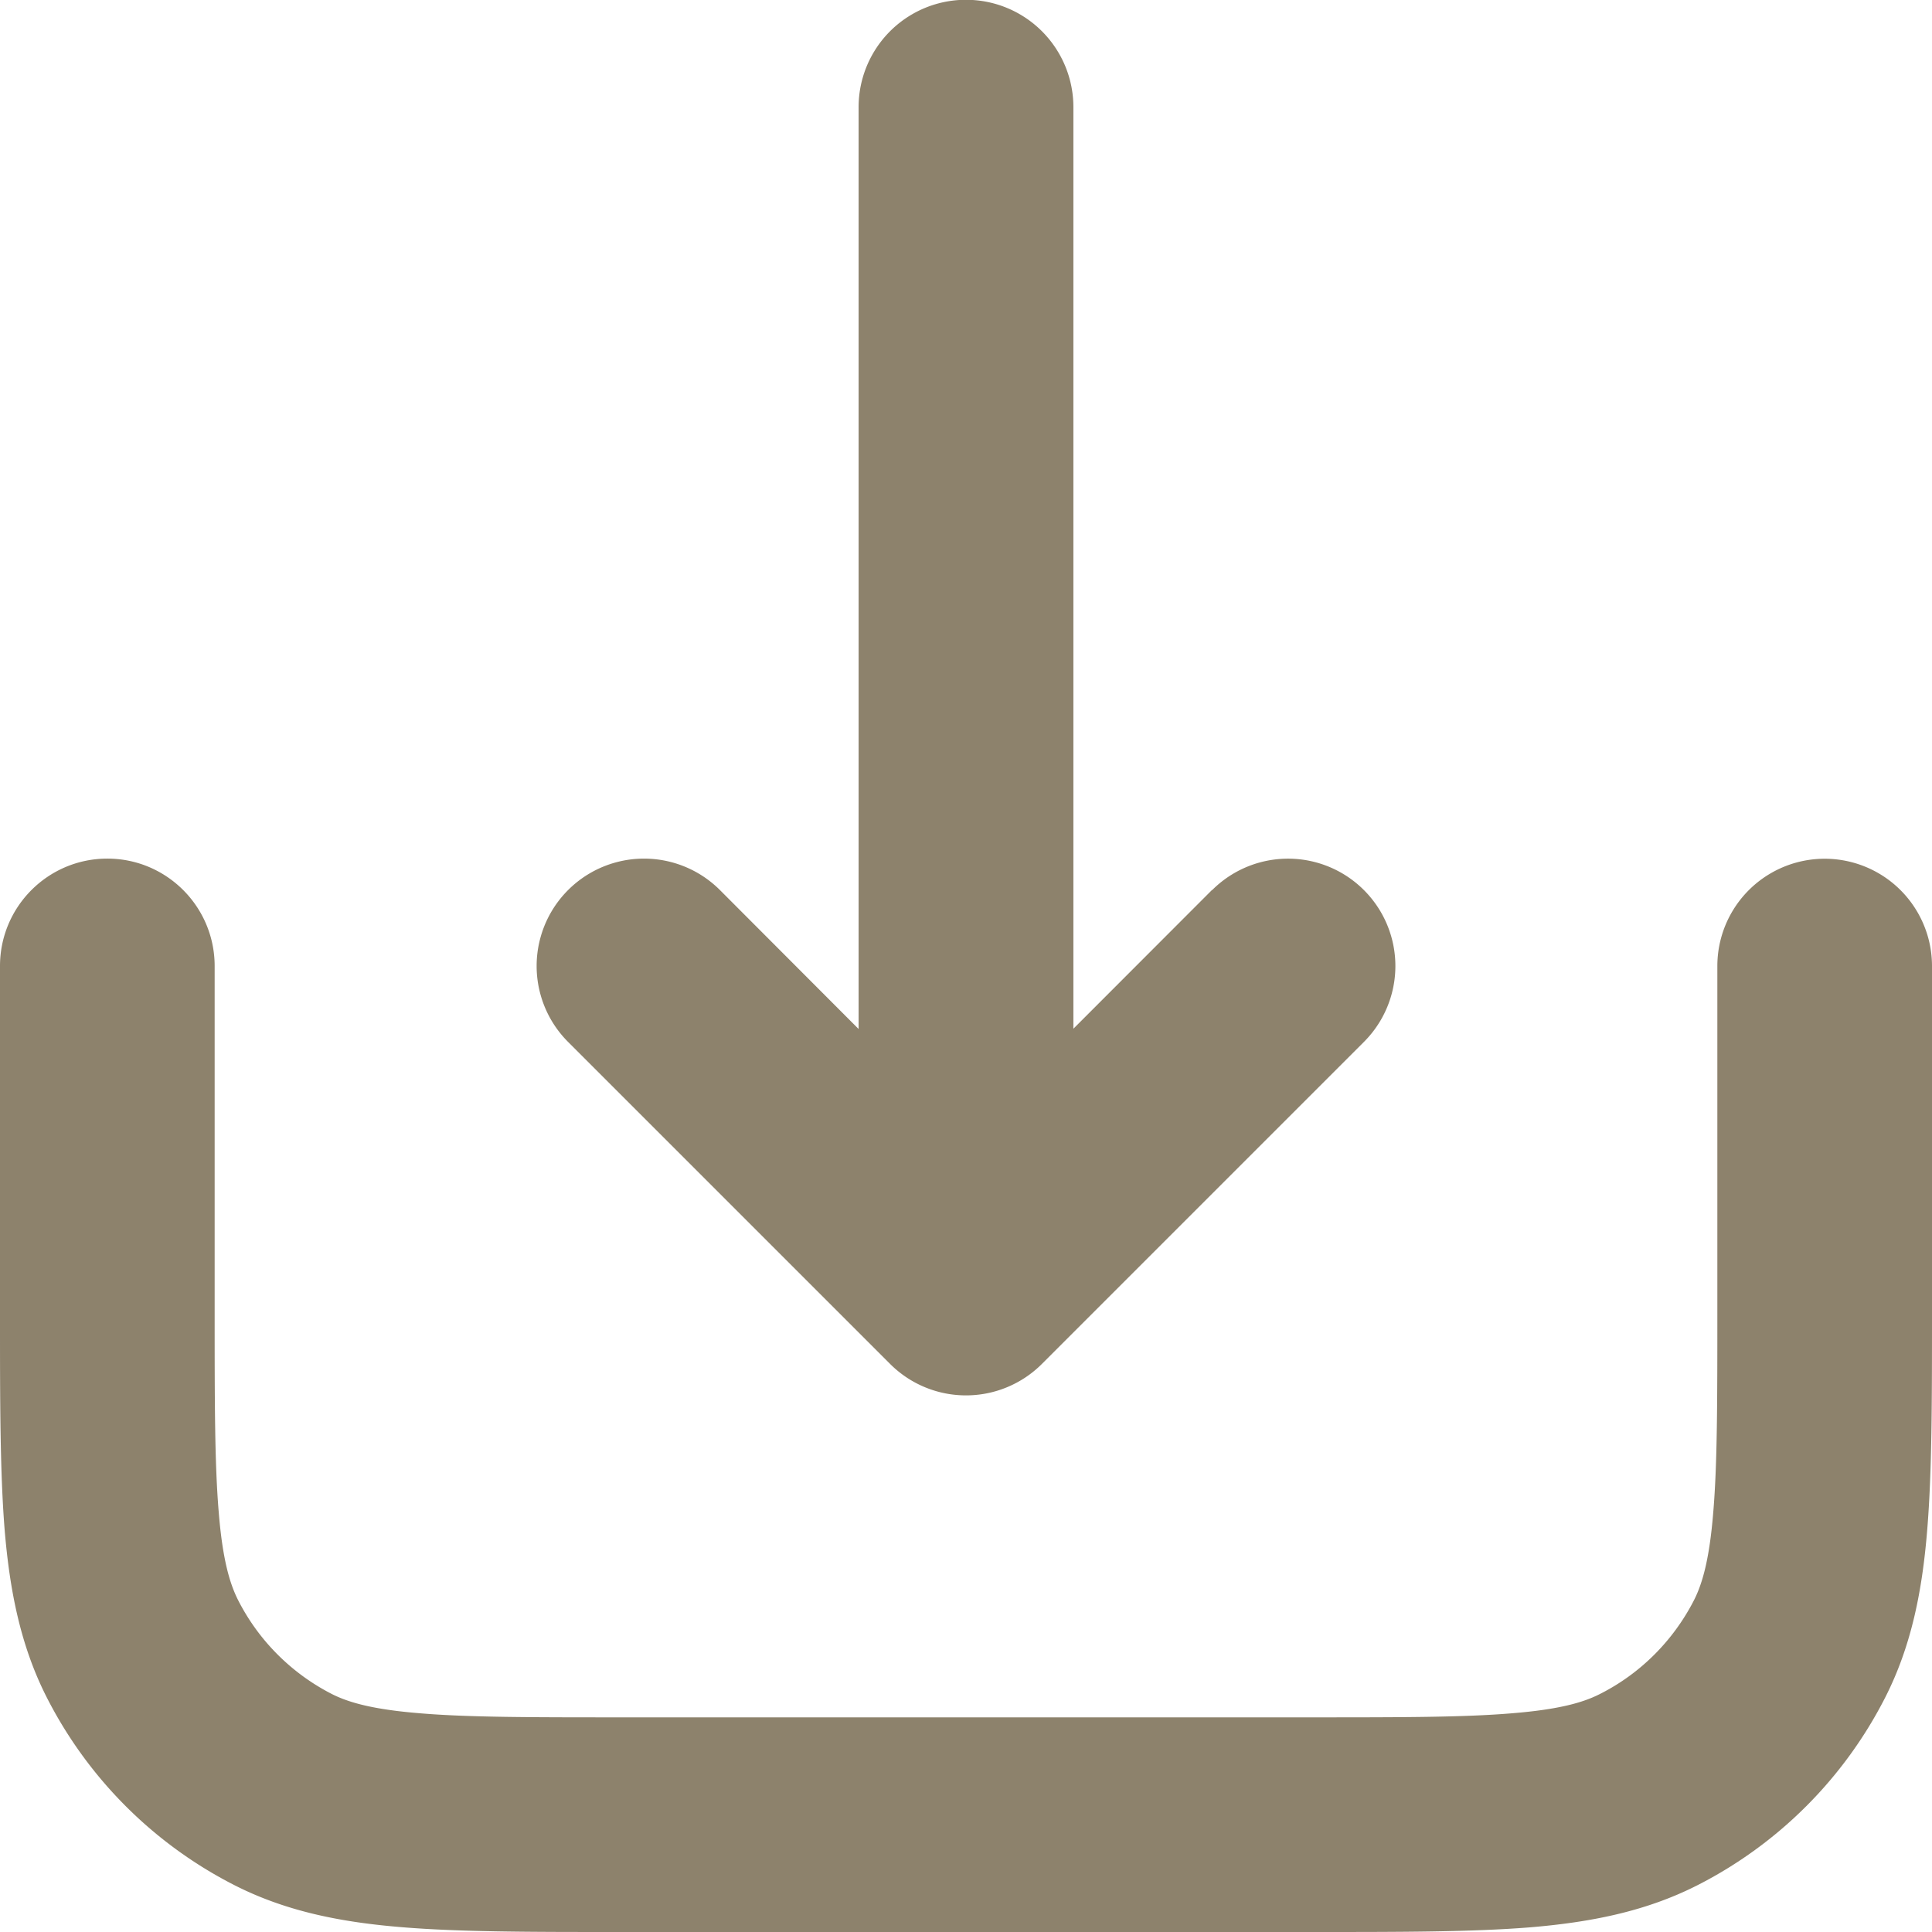 <svg xmlns="http://www.w3.org/2000/svg" width="14.185" height="14.185"><g data-name="signout-outline"><path d="M.788 6.304c.435 0 .788.353.788.789v2.521c0 .675 0 1.134.03 1.489.028.345.08.522.142.645.151.297.392.538.689.69.123.062.3.113.645.141.355.03.814.03 1.489.03h5.043c.675 0 1.134 0 1.489-.03.345-.028.522-.079.645-.142.297-.15.538-.392.69-.689.062-.123.113-.3.141-.645.03-.355.03-.814.03-1.489V7.093a.788.788 0 1 1 1.576 0v2.554c0 .634 0 1.158-.035 1.584-.036.443-.114.85-.309 1.233a3.152 3.152 0 0 1-1.377 1.377c-.383.195-.79.273-1.233.31-.426.034-.95.034-1.584.034H4.538c-.634 0-1.158 0-1.584-.035-.443-.036-.85-.114-1.233-.309a3.152 3.152 0 0 1-1.377-1.377c-.195-.383-.273-.79-.31-1.233C0 10.805 0 10.281 0 9.647V7.093c0-.436.353-.789.788-.789Z" fill="#8d826c" fill-rule="evenodd" data-name="Path 1956"/><path d="M8.9 6.535a.788.788 0 1 1 1.114 1.115L7.65 10.014a.788.788 0 0 1-1.115 0L4.171 7.65a.788.788 0 0 1 1.115-1.115l1.018 1.02V.787a.788.788 0 1 1 1.577 0v6.766l1.018-1.019Z" fill="#8d826c" fill-rule="evenodd" data-name="Path 1957"/></g></svg>